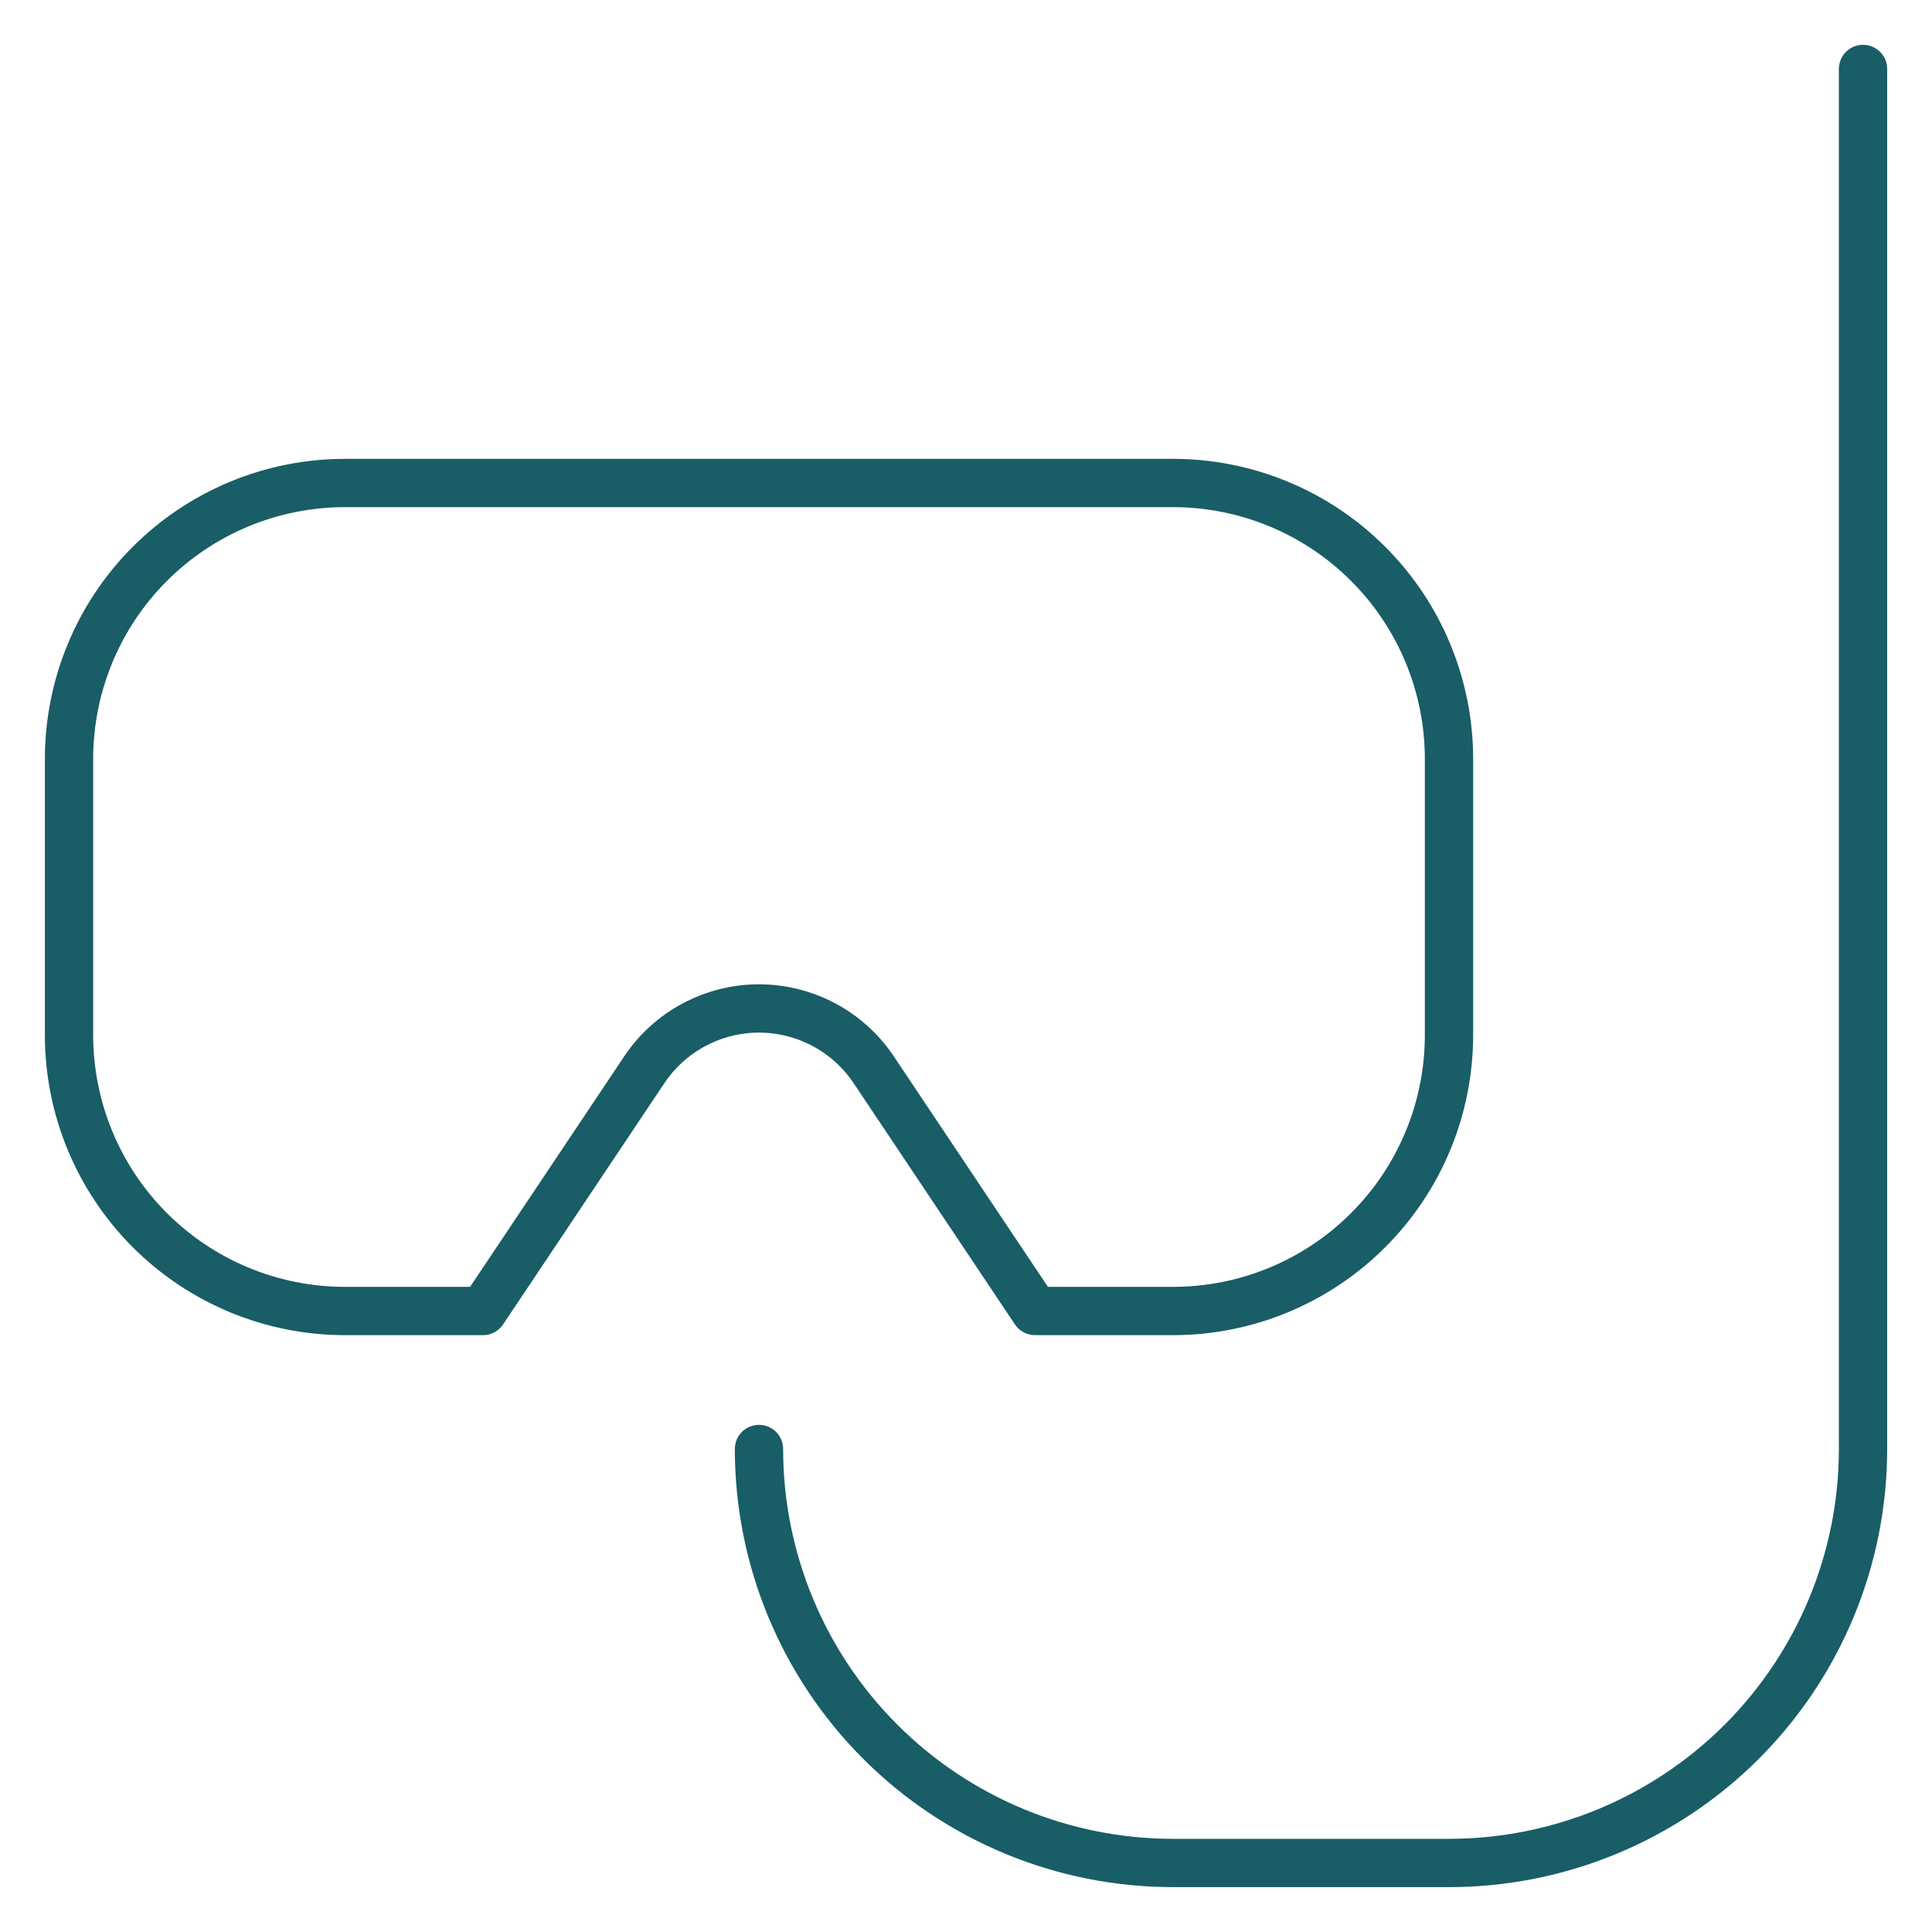 <svg width="40" height="40" viewBox="0 0 40 40" fill="none" xmlns="http://www.w3.org/2000/svg">
<path d="M15.714 30C15.714 32.273 16.617 34.453 18.225 36.061C19.832 37.668 22.012 38.571 24.286 38.571H30C32.273 38.571 34.453 37.668 36.061 36.061C37.668 34.453 38.572 32.273 38.572 30V1.428" stroke="#195D66" stroke-linecap="round" stroke-linejoin="round"/>
<path d="M30 15.714C30 14.199 29.398 12.745 28.326 11.674C27.255 10.602 25.801 10 24.286 10H7.143C5.627 10 4.174 10.602 3.102 11.674C2.031 12.745 1.429 14.199 1.429 15.714V21.429C1.429 22.944 2.031 24.398 3.102 25.469C4.174 26.541 5.627 27.143 7.143 27.143H10L13.343 22.143C13.604 21.754 13.957 21.435 14.371 21.215C14.784 20.995 15.246 20.879 15.714 20.879C16.183 20.879 16.644 20.995 17.058 21.215C17.471 21.435 17.825 21.754 18.086 22.143L21.429 27.143H24.286C25.801 27.143 27.255 26.541 28.326 25.469C29.398 24.398 30 22.944 30 21.429V15.714Z" stroke="#195D66" stroke-linecap="round" stroke-linejoin="round"/>
</svg>
